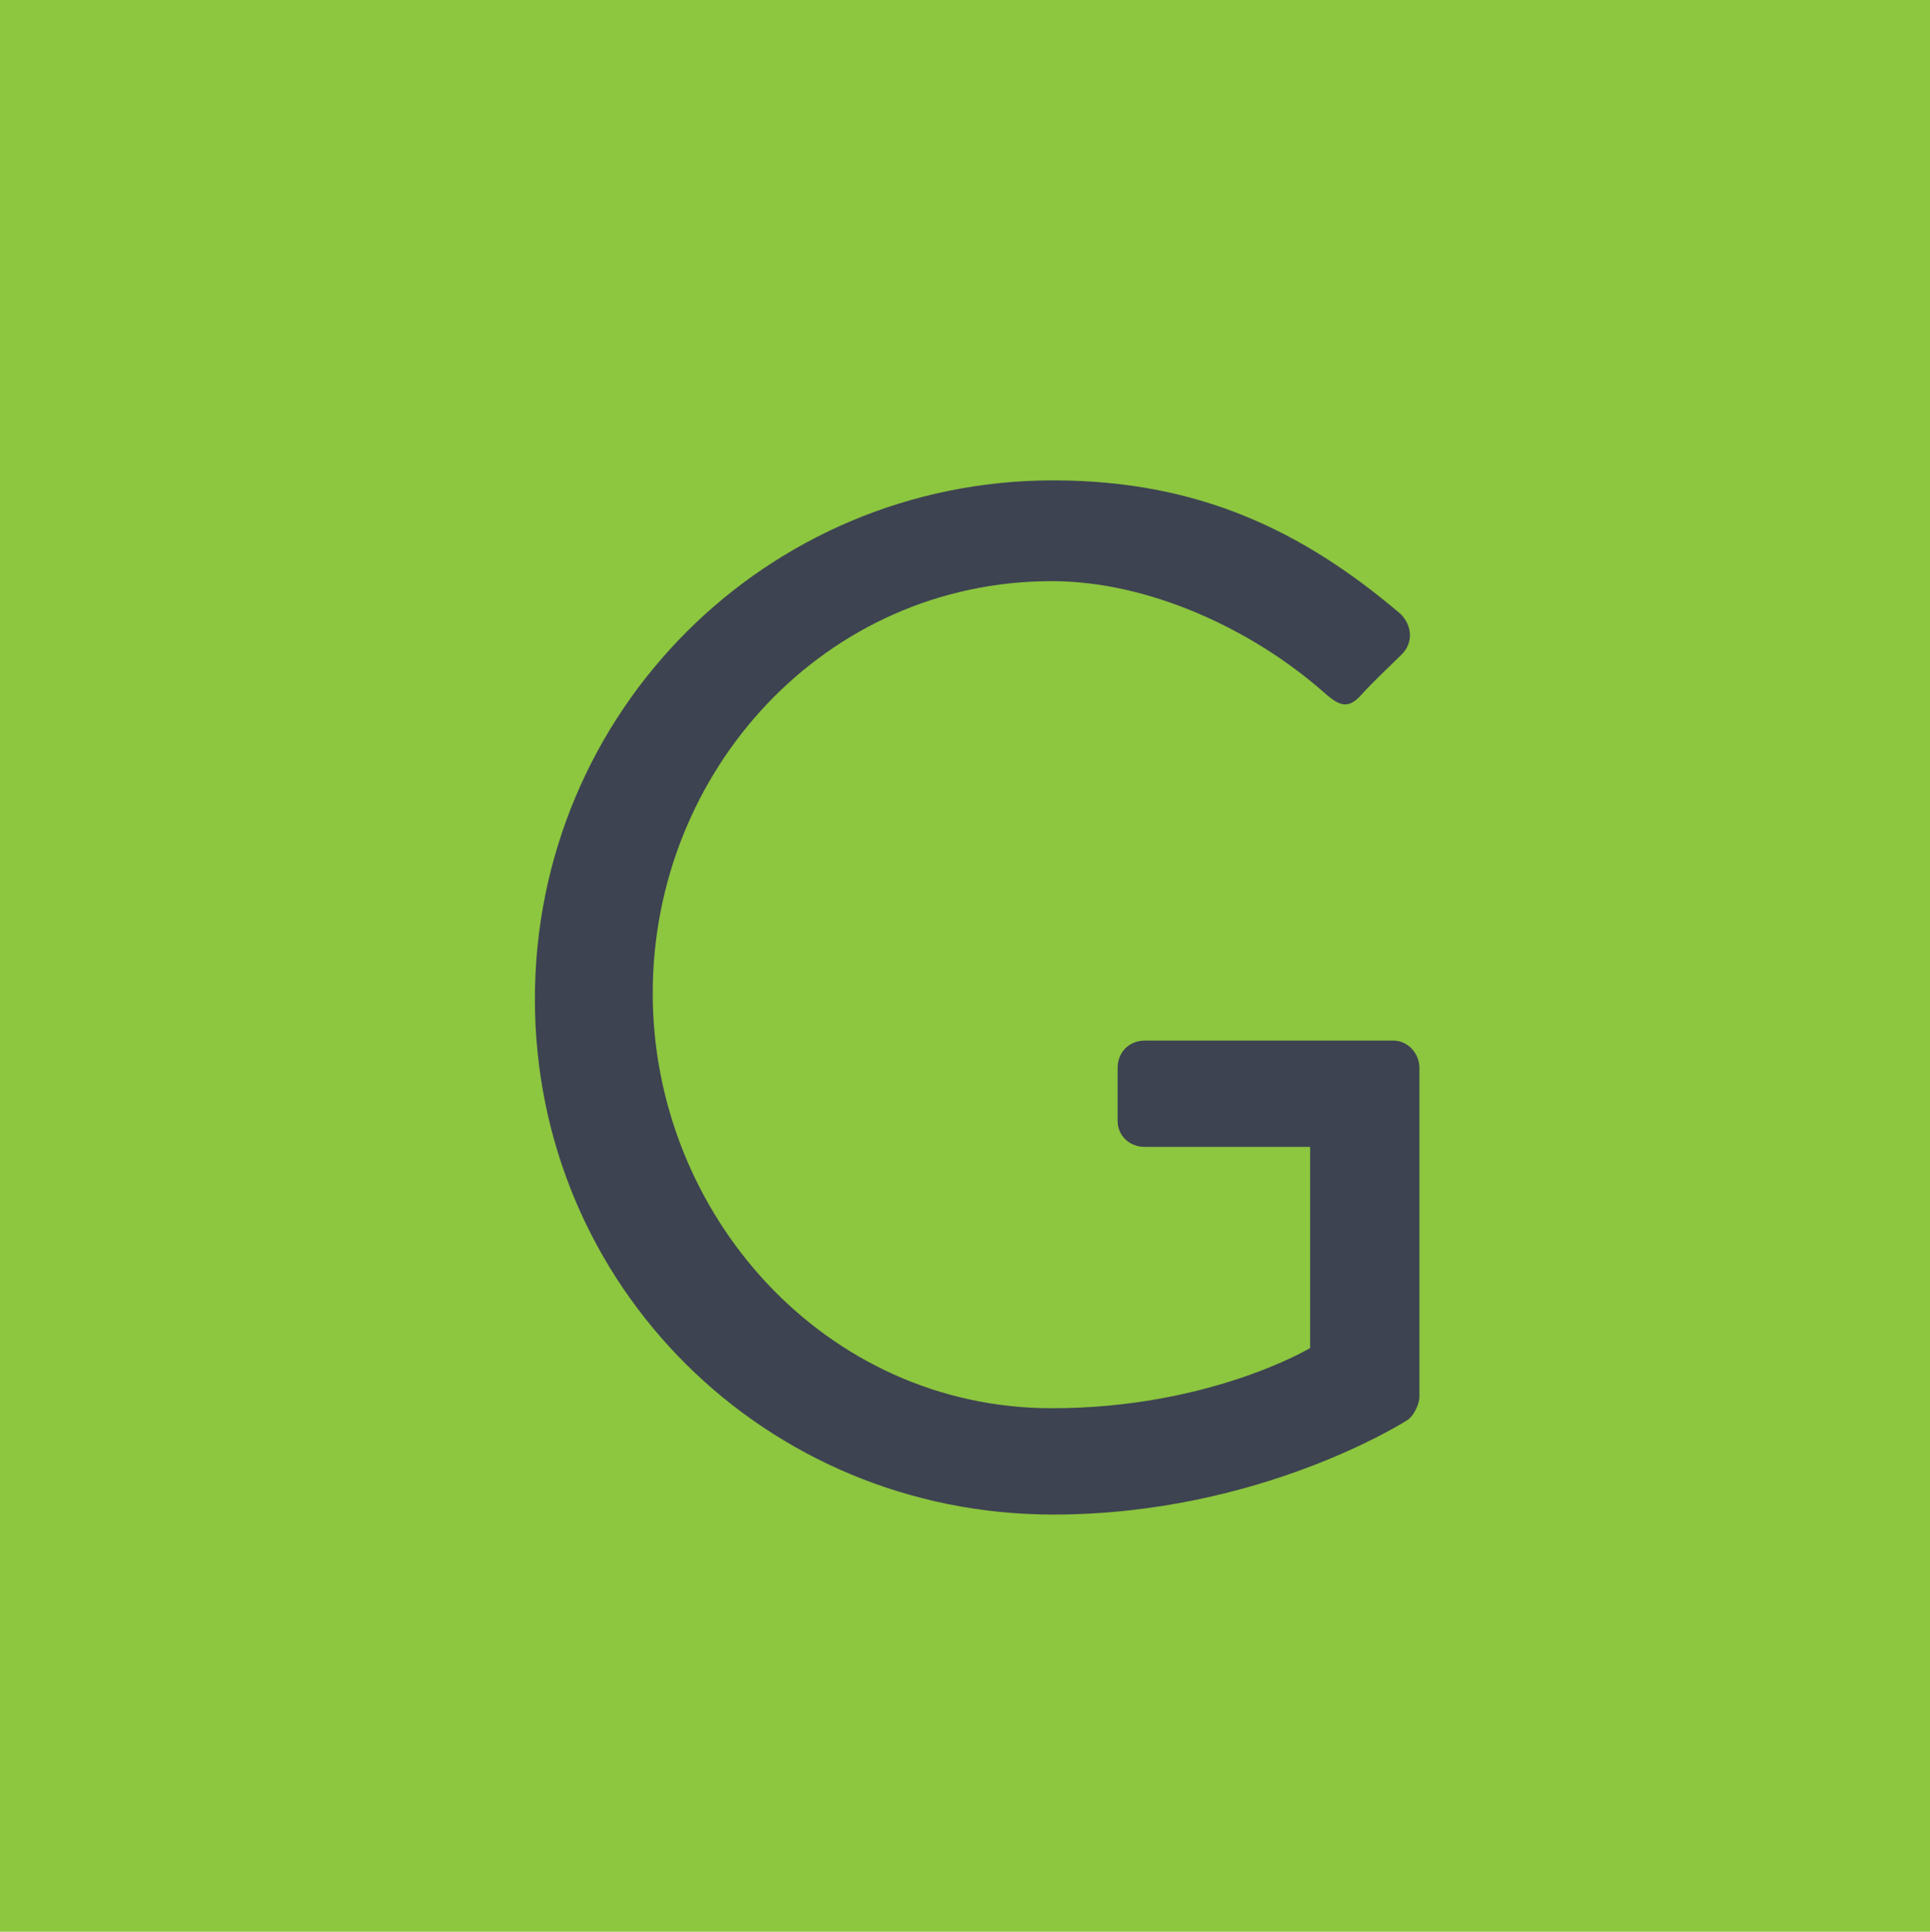 <?xml version="1.0" encoding="utf-8"?>
<!-- Generator: Adobe Illustrator 18.1.0, SVG Export Plug-In . SVG Version: 6.00 Build 0)  -->
<!DOCTYPE svg PUBLIC "-//W3C//DTD SVG 1.1//EN" "http://www.w3.org/Graphics/SVG/1.1/DTD/svg11.dtd">
<svg version="1.1" id="Layer_1" xmlns="http://www.w3.org/2000/svg" xmlns:xlink="http://www.w3.org/1999/xlink" x="0px" y="0px"
	 viewBox="0 473.8 452.1 452.4" enable-background="new 0 473.8 452.1 452.4" xml:space="preserve">
<path fill="#8DC63F" d="M0,473.8h452.1v452.4H0V473.8z"/>
<path fill="#3D4351" d="M246.7,586.3c34,0,58.5,11.8,81.4,31.3c2.7,2.7,3,6.7,0.3,9.4c-3,3-6.7,6.4-9.4,9.4c-3,3.4-5,3-8.7-0.3
	c-17.1-15.1-41.4-26.2-63.9-26.2c-53.1,0-93.5,44.4-93.5,96.5c0,51.8,40.4,97.2,93.5,97.2c37,0,60.5-14.1,60.5-14.1v-47.1h-38.7
	c-3.7,0-6.4-2.7-6.4-6.1v-12.4c0-3.7,2.7-6.4,6.4-6.4h58.2c3.4,0,6.1,3,6.1,6.4v77c0,1.7-1.3,4.4-2.7,5.4c0,0-34.3,22.2-83.1,22.2
	c-67.3,0-121.4-53.5-121.4-120.7C125.3,640.5,179.5,586.3,246.7,586.3L246.7,586.3z"/>
</svg>
